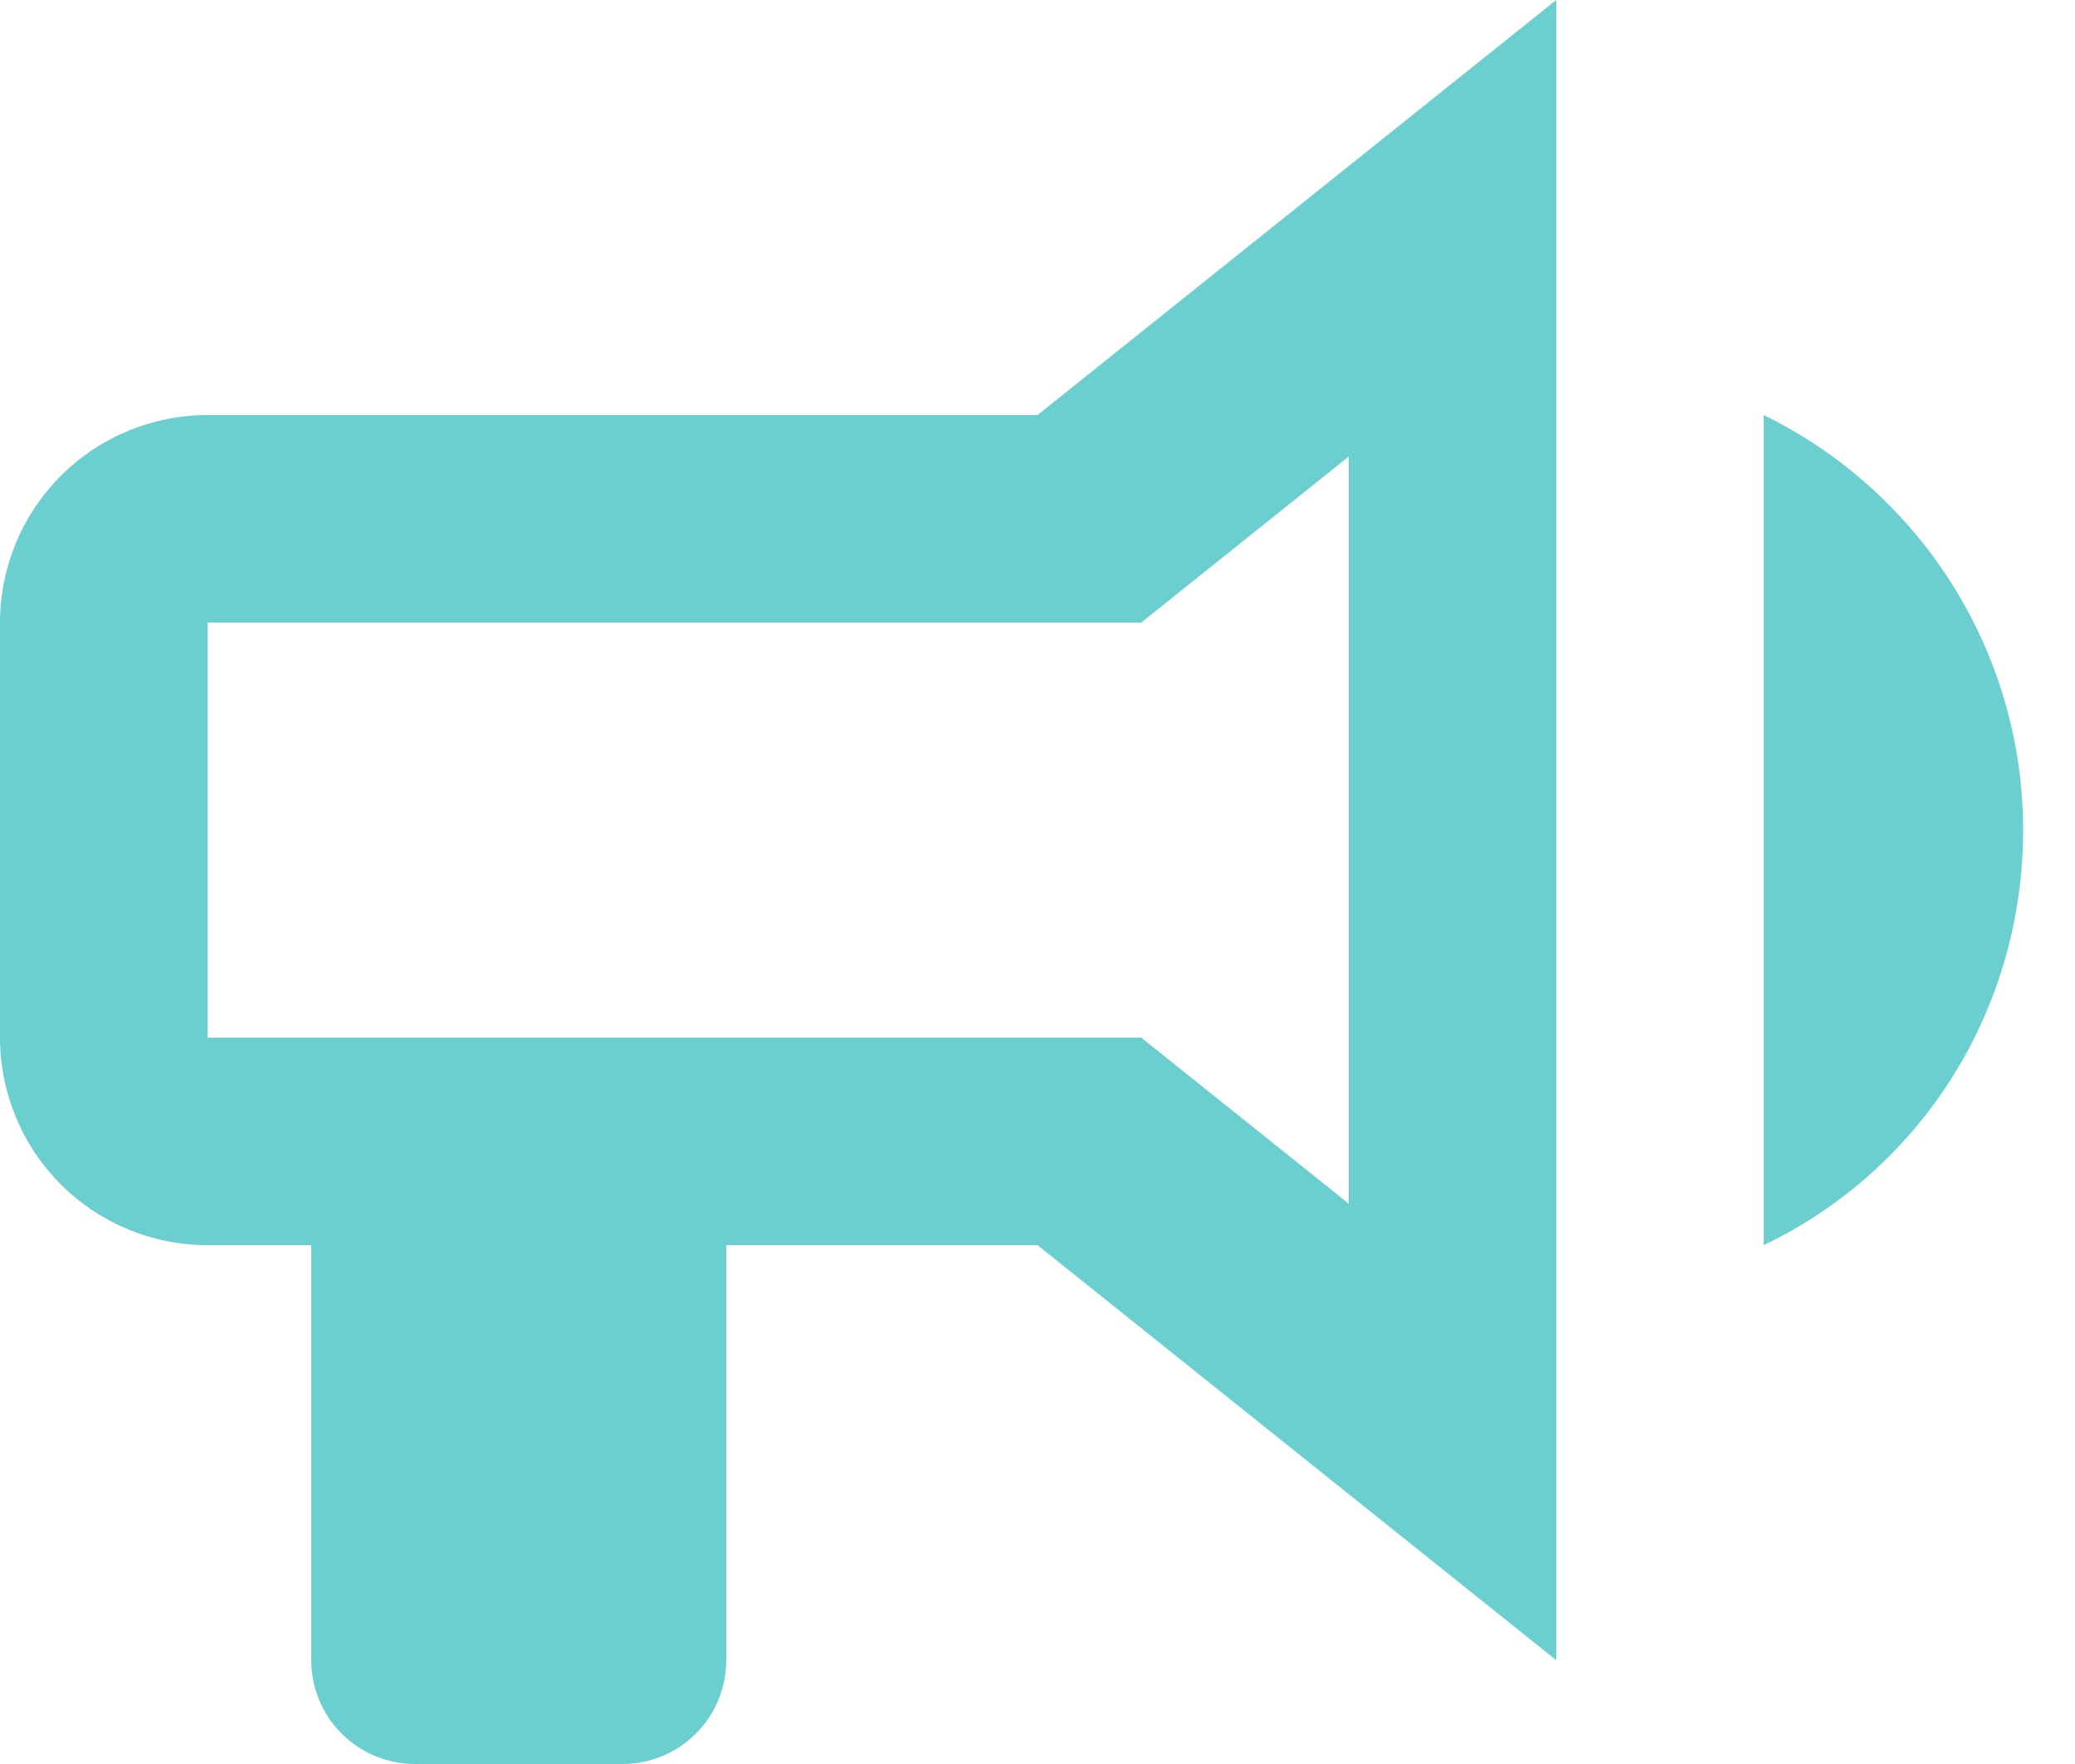 <svg width="20" height="17" viewBox="0 0 20 17" fill="none" xmlns="http://www.w3.org/2000/svg">
<path d="M10 4H2C1.47 4 0.961 4.211 0.586 4.586C0.211 4.961 0 5.47 0 6V10C0 10.53 0.211 11.039 0.586 11.414C0.961 11.789 1.47 12 2 12H3V16C3 16.265 3.105 16.52 3.293 16.707C3.48 16.895 3.735 17 4 17H6C6.265 17 6.52 16.895 6.707 16.707C6.895 16.52 7 16.265 7 16V12H10L15 16V0L10 4ZM13 11.6L11 10H2V6H11L13 4.4V11.6ZM19.5 8C19.5 9.71 18.54 11.26 17 12V4C18.53 4.75 19.5 6.3 19.5 8Z" fill="#6BCFCF"/>
</svg>
